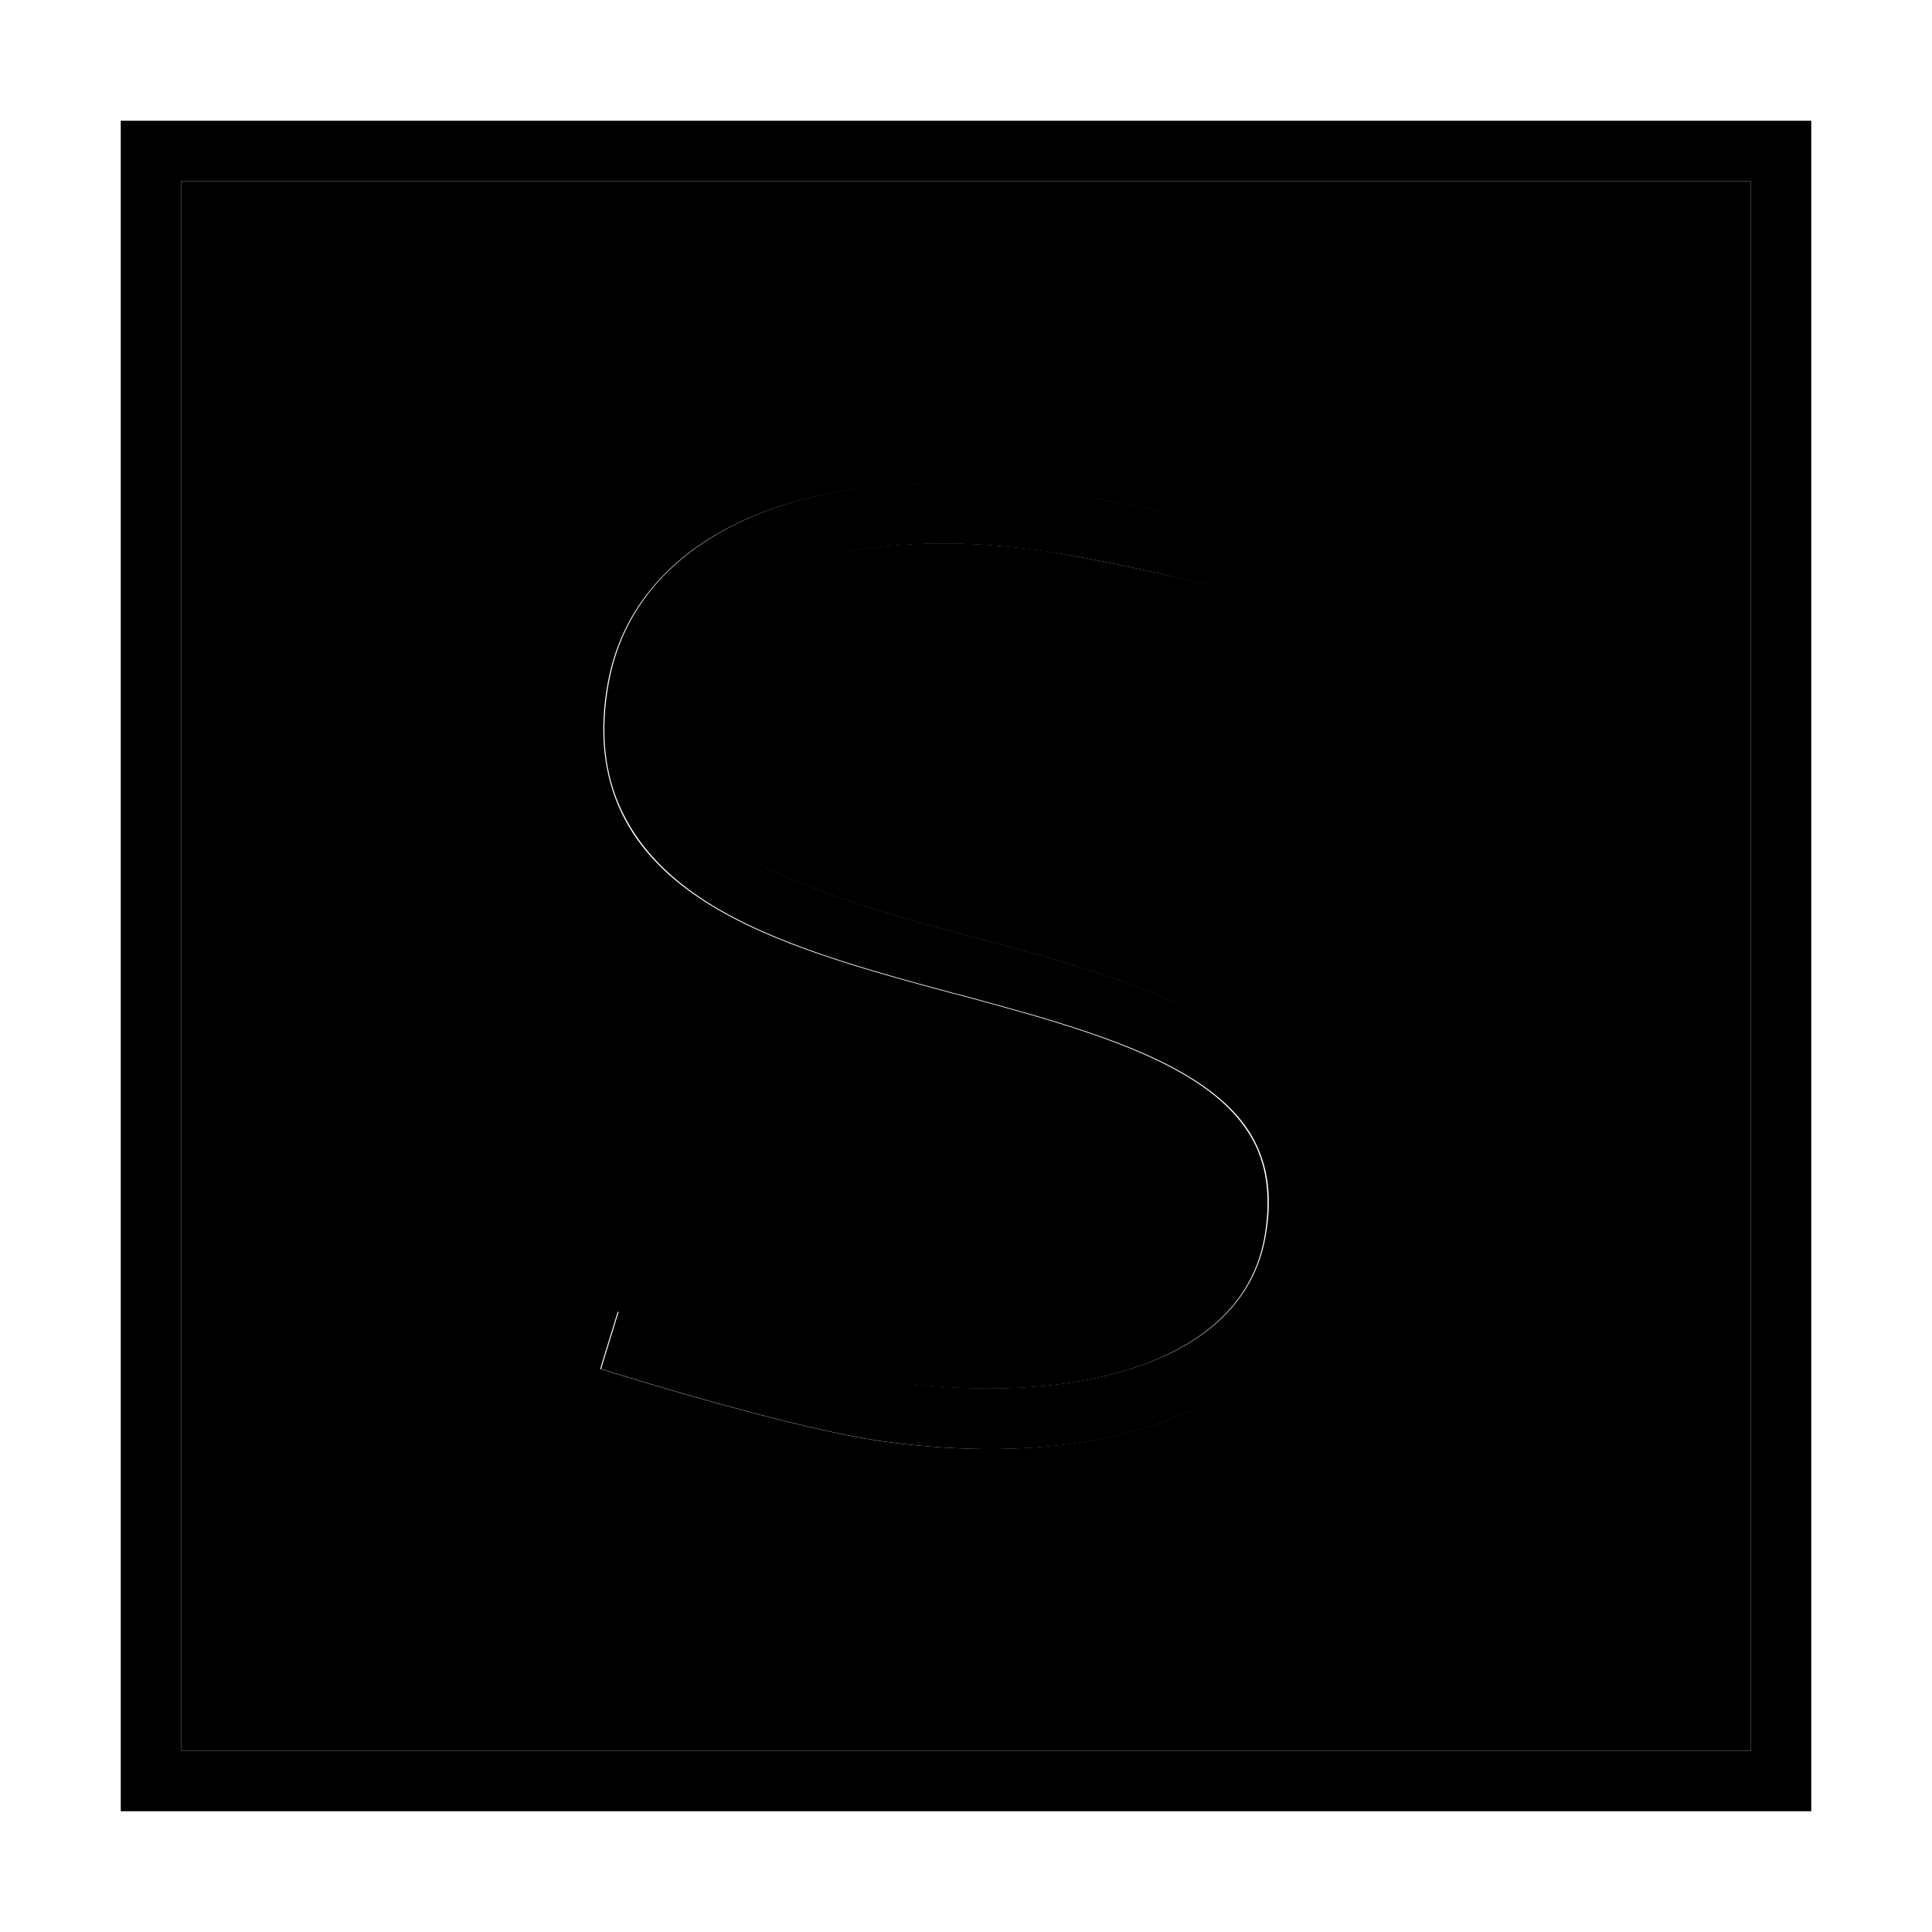 <svg xmlns="http://www.w3.org/2000/svg" width="24" height="24" viewBox="0 0 448 512">
    <path class="pr-icon-duotone-secondary" d="M16 48l416 0 0 416L16 464 16 48zM127.1 362.8l7.6 2.3c16.5 5.1 48 14 65.9 16.7c28.6 4.1 55.5 2.5 76.6-5.4c21.3-8 37.3-22.9 41.5-45.1c2.5-13.4 1.1-25-3.7-34.9c-4.8-9.9-12.7-17.4-21.9-23.3c-17.9-11.5-42.9-18.2-66.2-24.5l-.9-.2c-24.4-6.6-47-12.8-62.6-22.8c-7.6-4.9-13-10.4-16.2-16.9c-3.1-6.4-4.3-14.4-2.4-25c2.9-15.3 13.7-26.4 31.4-33.1c17.8-6.7 41.9-8.4 68.7-4.6c8.1 1.2 26.5 5 35 7l7.8 1.9 3.8-15.5-7.8-1.9c-8.8-2.2-27.7-6.1-36.5-7.3c-28.5-4.1-55.5-2.5-76.6 5.4c-21.3 8-37.3 22.9-41.5 45.1c-2.5 13.4-1.1 25 3.7 34.9c4.8 9.9 12.7 17.4 21.9 23.3c17.9 11.5 42.9 18.2 66.2 24.5l.9 .2c24.4 6.6 47 12.8 62.6 22.8c7.6 4.9 13 10.4 16.2 16.9c3.1 6.4 4.3 14.4 2.4 25c-2.9 15.3-13.7 26.4-31.4 33.1c-17.8 6.7-41.8 8.4-68.7 4.6c-16.5-2.5-46.9-11-63.6-16.1l-7.6-2.3-4.7 15.3z"/>
    <path class="pr-icon-duotone-primary" d="M16 48l0 416 416 0 0-416L16 48zM0 32l16 0 416 0 16 0 0 16 0 416 0 16-16 0L16 480 0 480l0-16L0 48 0 32zM145 183.7c-2 10.6-.7 18.6 2.4 25c3.1 6.5 8.6 12 16.2 16.9c15.6 10 38.2 16.2 62.6 22.8l.9 .2c23.3 6.3 48.3 13 66.2 24.5c9.2 5.9 17.1 13.5 21.9 23.3c4.9 9.9 6.2 21.5 3.7 34.9c-4.2 22.2-20.2 37.1-41.5 45.1c-21.1 8-48.1 9.5-76.6 5.4c0 0 0 0 0 0c-17.9-2.7-49.4-11.6-65.9-16.7l-7.6-2.3 4.7-15.3 7.6 2.3c16.6 5.1 47 13.7 63.6 16.1c26.8 3.9 50.9 2.1 68.7-4.6c17.6-6.6 28.5-17.8 31.4-33.1c2-10.6 .7-18.6-2.4-25c-3.1-6.5-8.6-12-16.2-16.9c-15.6-10-38.2-16.2-62.6-22.8l-.9-.2c-23.3-6.3-48.3-13-66.2-24.5c-9.2-5.9-17.1-13.5-21.9-23.3c-4.9-9.9-6.2-21.5-3.7-34.9c4.2-22.2 20.2-37.1 41.5-45.1c21.1-8 48.1-9.5 76.6-5.4c8.8 1.3 27.7 5.2 36.5 7.3l7.8 1.9L287.8 155l-7.8-1.9c-8.5-2.1-26.9-5.9-35-7c-26.8-3.9-50.9-2.1-68.7 4.6c-17.6 6.6-28.5 17.8-31.4 33.1z"/>
</svg>